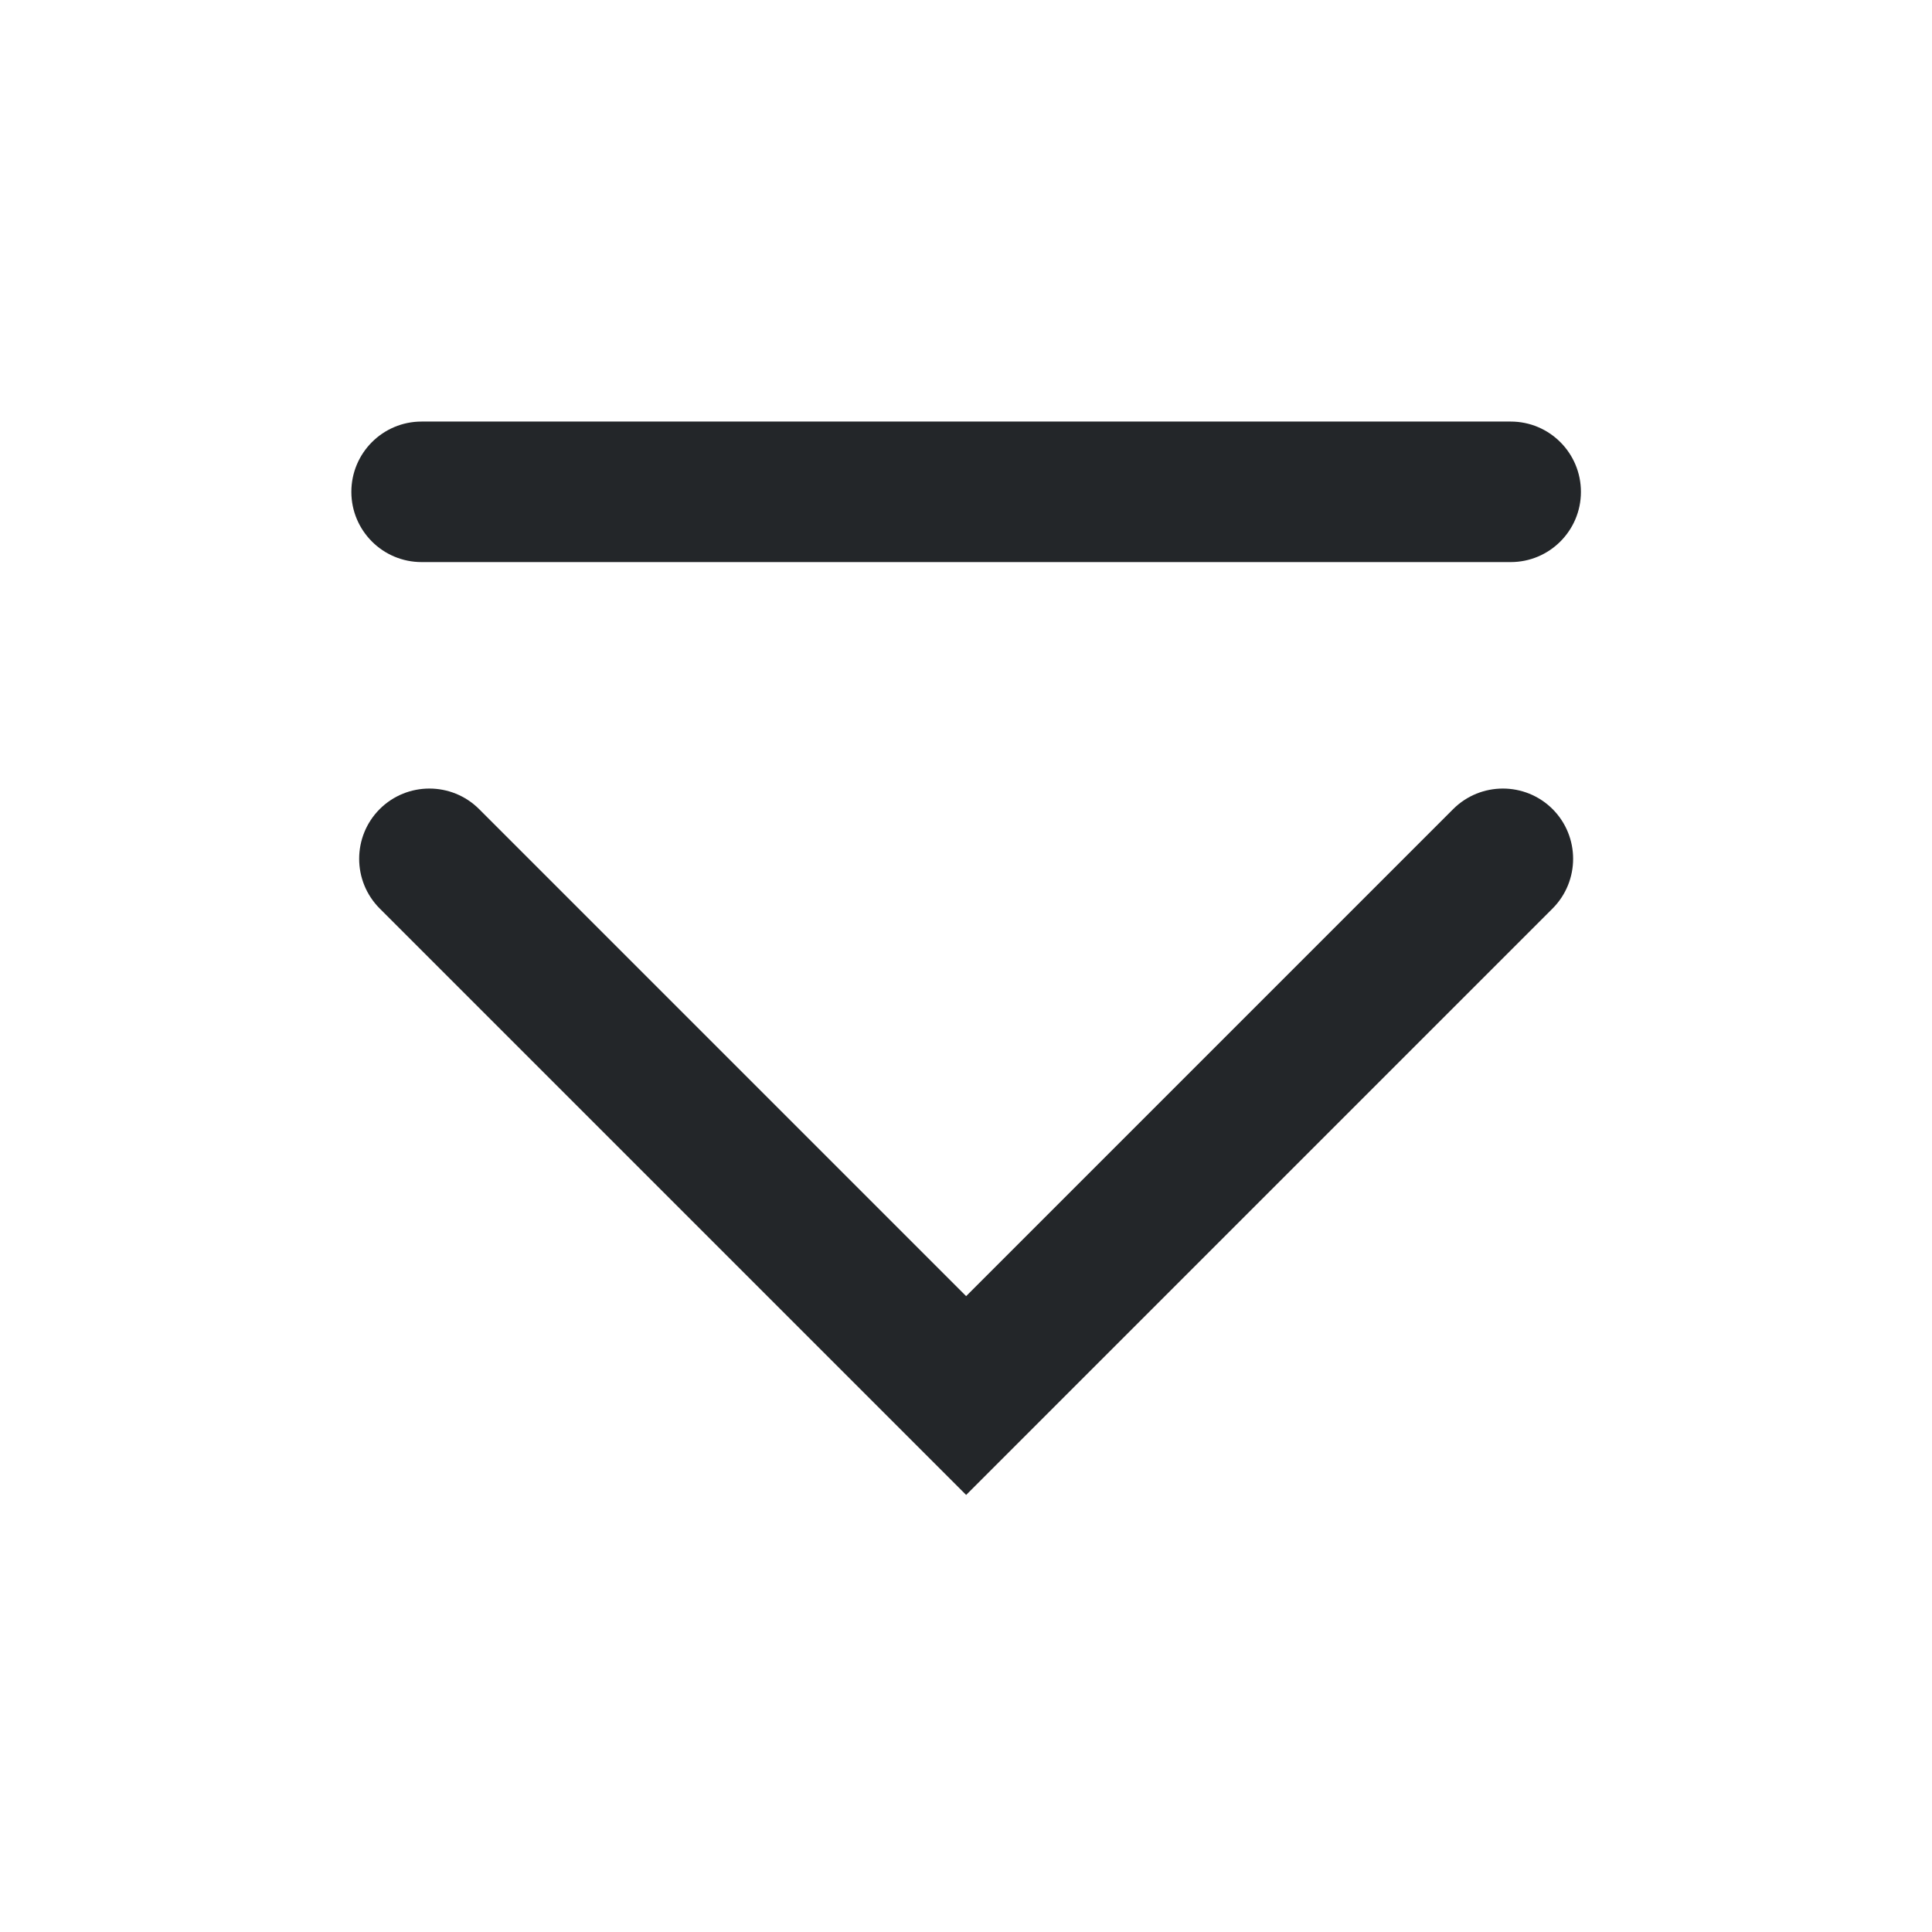 <?xml version='1.0' encoding='UTF-8' standalone='no'?>
<svg width="5.821mm" viewBox="0 0 55 55" baseProfile="tiny" xmlns="http://www.w3.org/2000/svg" xmlns:xlink="http://www.w3.org/1999/xlink" version="1.2" height="5.821mm">
    <style id="current-color-scheme" type="text/css">.ColorScheme-Text {color:#232629;}</style>
    <title>Qt SVG Document</title>
    <desc>Auto-generated by Klassy window decoration</desc>
    <defs/>
    <g stroke-linecap="square" fill-rule="evenodd" stroke-linejoin="bevel" stroke-width="1" fill="none" stroke="black">
        <g class="ColorScheme-Text" font-weight="400" font-family="Noto Sans" font-size="33.333" transform="matrix(3.056,0,0,3.056,0,0)" fill-opacity="1" fill="currentColor" font-style="normal" stroke="none">
            <path fill-rule="nonzero" vector-effect="none" d="M3.927,3.927 L14.073,3.927 C14.434,3.927 14.727,4.22 14.727,4.582 C14.727,4.943 14.434,5.236 14.073,5.236 L3.927,5.236 C3.566,5.236 3.273,4.943 3.273,4.582 C3.273,4.22 3.566,3.927 3.927,3.927 "/>
            <path fill-rule="nonzero" vector-effect="none" d="M4.463,7.537 L9.463,12.537 L9,13 L8.537,12.537 L13.537,7.537 C13.793,7.282 14.207,7.282 14.463,7.537 C14.718,7.793 14.718,8.207 14.463,8.463 L9.463,13.463 L9,13.926 L8.537,13.463 L3.537,8.463 C3.282,8.207 3.282,7.793 3.537,7.537 C3.793,7.282 4.207,7.282 4.463,7.537 "/>
        </g>
    </g>
</svg>

